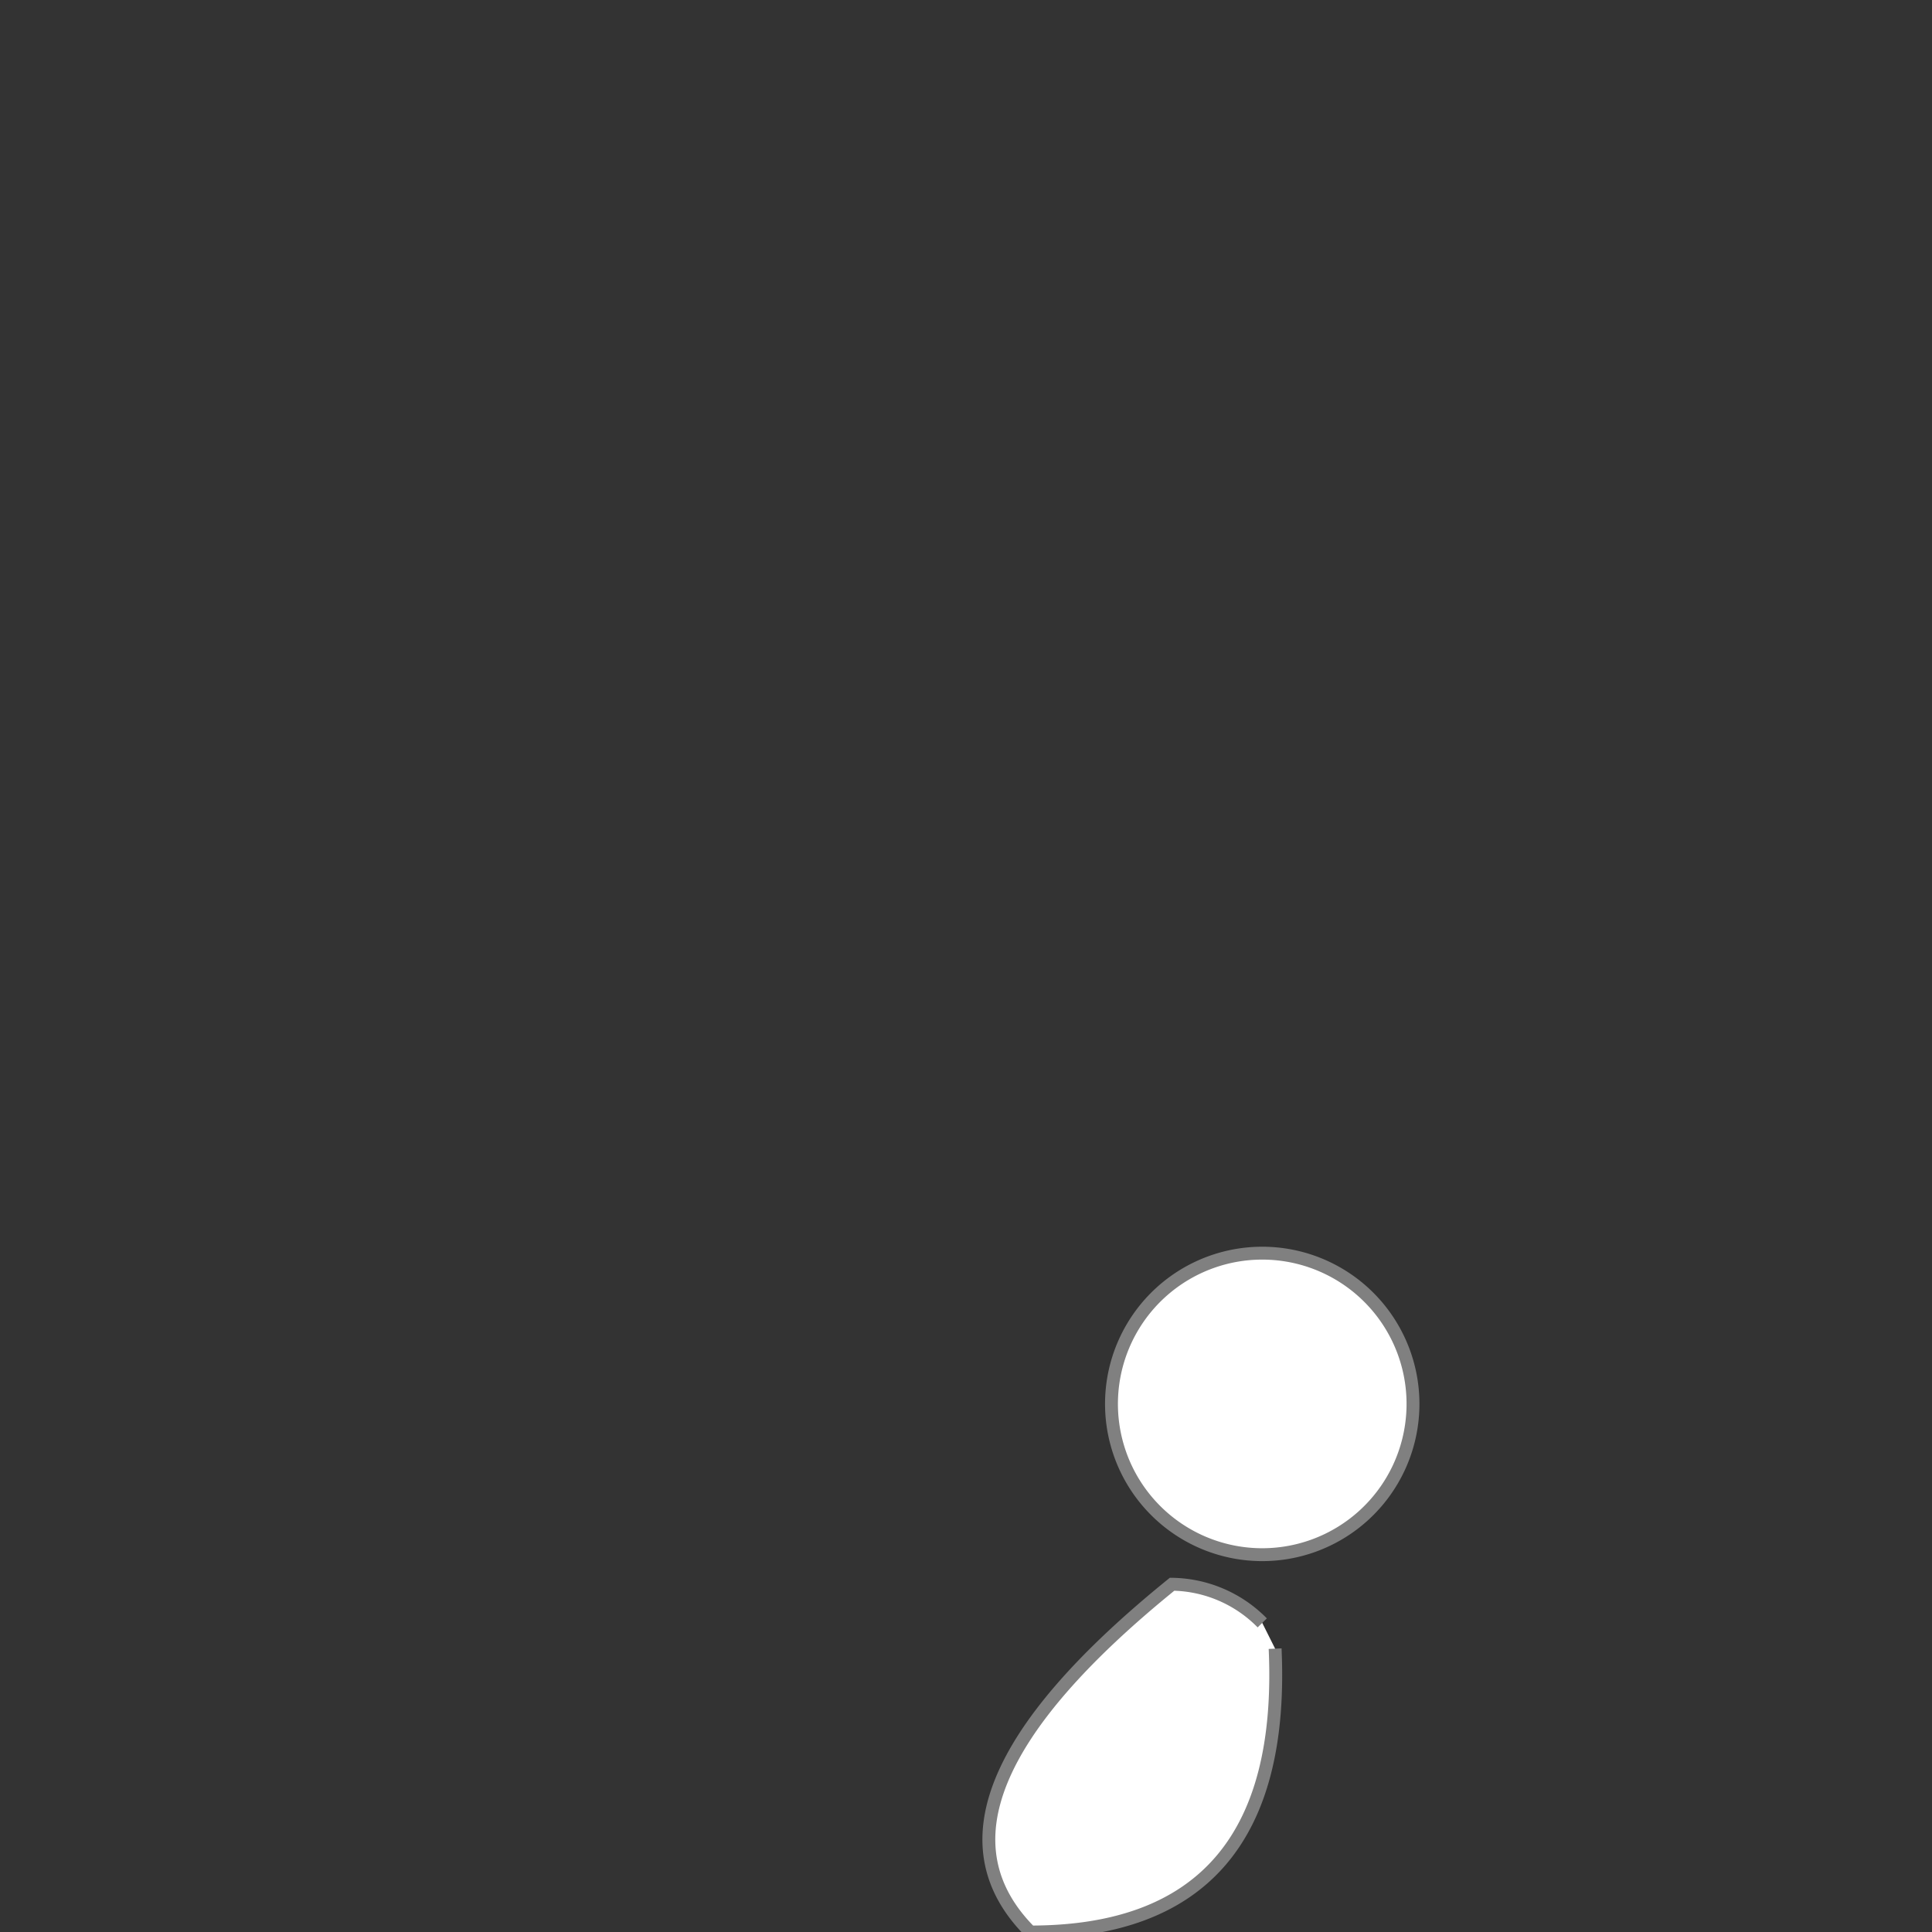 <svg viewBox="0 0 150 150" xmlns="http://www.w3.org/2000/svg">
  <rect x="0" y="0" width="150" height="150" fill="#333333" stroke="none"/>
  <path d="M 109 105 A 10 10 90 0 0 87 113 A 10 10 90 0 0 109 105 M 98 126 A 10 10 90 0 0 91 123 Q 70 140 80 150 Q 100 150 99 128" stroke="grey" stroke-width="1" fill="white" />
</svg>

